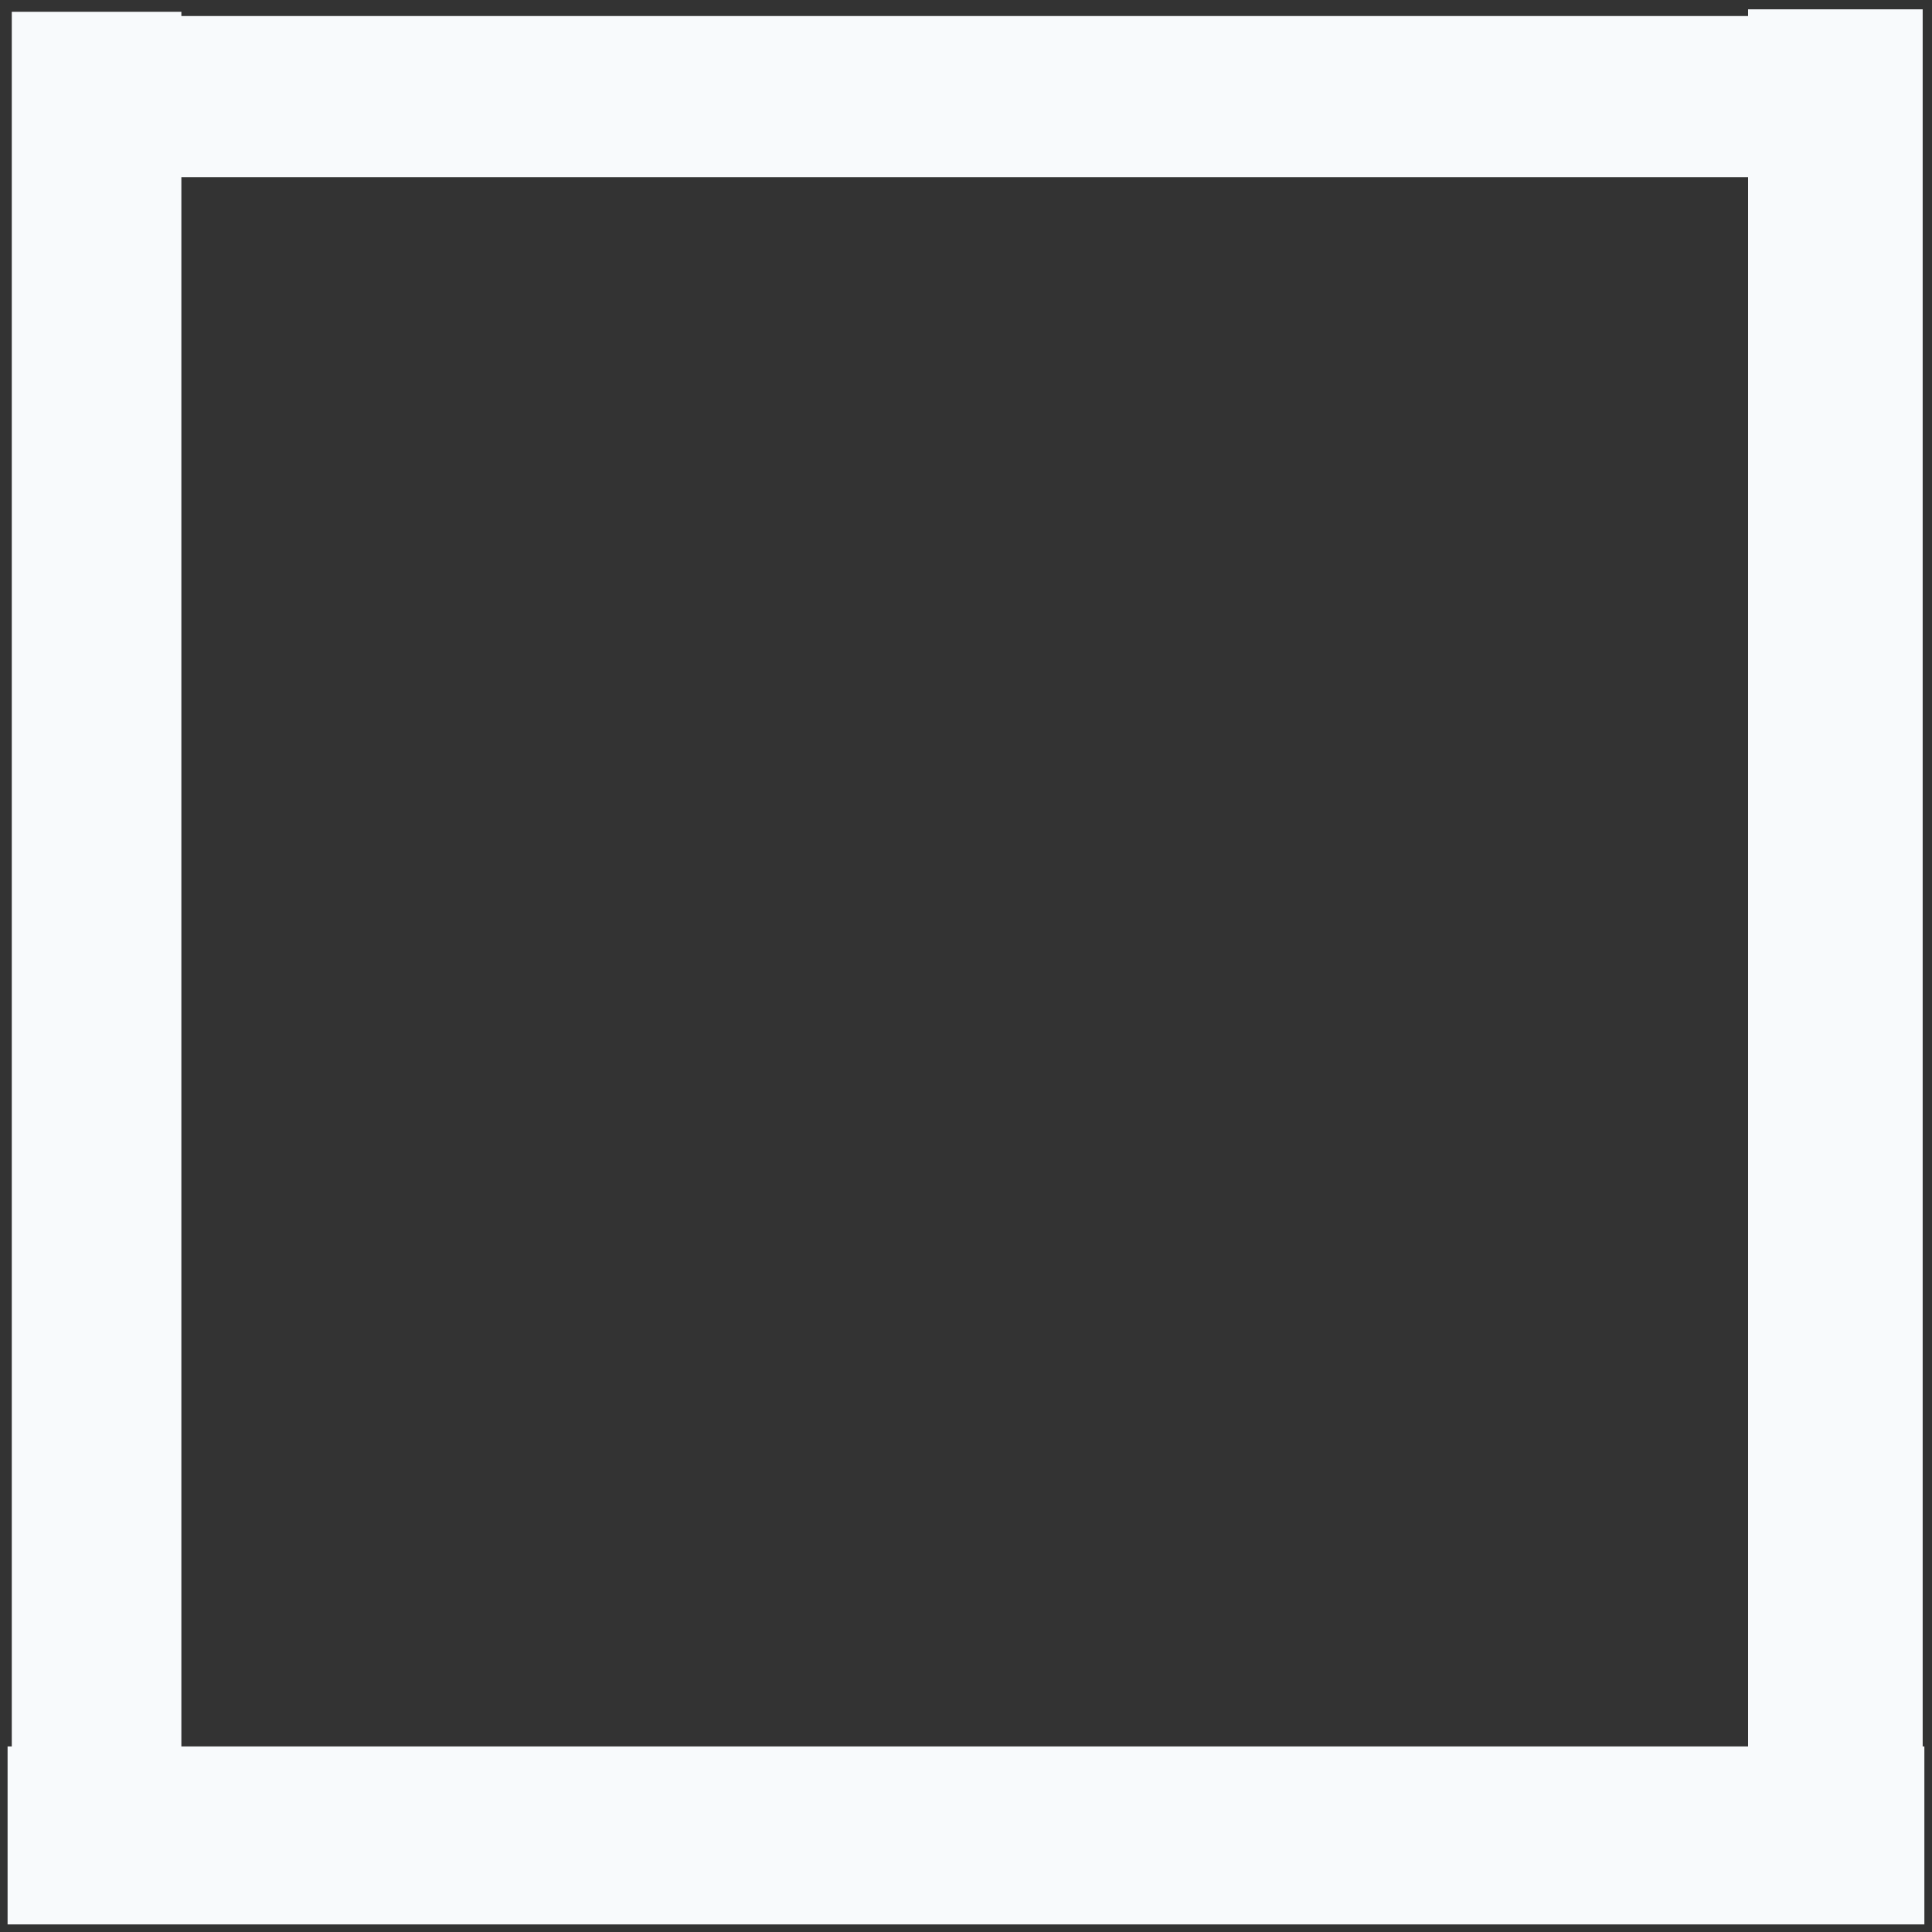 <?xml version="1.0" encoding="UTF-8" standalone="no"?>
<!-- Created with Inkscape (http://www.inkscape.org/) -->

<svg
   width="40mm"
   height="40mm"
   viewBox="0 0 40 40"
   version="1.1"
   id="svg1"
   inkscape:version="1.3 (0e150ed6c4, 2023-07-21)"
   sodipodi:docname="checkbox.svg"
   xmlns:inkscape="http://www.inkscape.org/namespaces/inkscape"
   xmlns:sodipodi="http://sodipodi.sourceforge.net/DTD/sodipodi-0.dtd"
   xmlns="http://www.w3.org/2000/svg"
   xmlns:svg="http://www.w3.org/2000/svg">
  <rect x="0" y="0" width="40" height="40" fill="#333333" stroke="none"/>
  <sodipodi:namedview
     id="namedview1"
     pagecolor="#ffffff"
     bordercolor="#000000"
     borderopacity="0.25"
     inkscape:showpageshadow="2"
     inkscape:pageopacity="0.0"
     inkscape:pagecheckerboard="true"
     inkscape:deskcolor="#d1d1d1"
     inkscape:document-units="mm"
     showborder="false"
     inkscape:zoom="2.0485264"
     inkscape:cx="130.58167"
     inkscape:cy="100.80417"
     inkscape:window-width="1920"
     inkscape:window-height="1009"
     inkscape:window-x="-8"
     inkscape:window-y="-8"
     inkscape:window-maximized="1"
     inkscape:current-layer="layer1" />
  <defs
     id="defs1" />
  <g
     inkscape:label="Layer 1"
     inkscape:groupmode="layer"
     id="layer1"
     transform="translate(-58.931,-24.366)">
    <rect
       style="fill:#f8fafc;stroke:#000000;stroke-width:0.664;stroke-opacity:0"
       id="rect1"
       width="39.336"
       height="3.336"
       x="59.263"
       y="24.698" />
    <rect
       style="fill:#f8fafc;stroke:#000000;stroke-width:0.489;stroke-opacity:0"
       id="rect2"
       width="3.511"
       height="39.511"
       x="59.175"
       y="24.61" />
    <rect
       style="fill:#f8fafc;stroke:#000000;stroke-width:0.385;stroke-opacity:0"
       id="rect3"
       width="3.615"
       height="39.615"
       x="95.123"
       y="24.559" />
    <rect
       style="fill:#f8fafc;stroke:#000000;stroke-width:0.315;stroke-opacity:0"
       id="rect4"
       width="39.685"
       height="3.685"
       x="59.088"
       y="60.524" />
  </g>
</svg>
